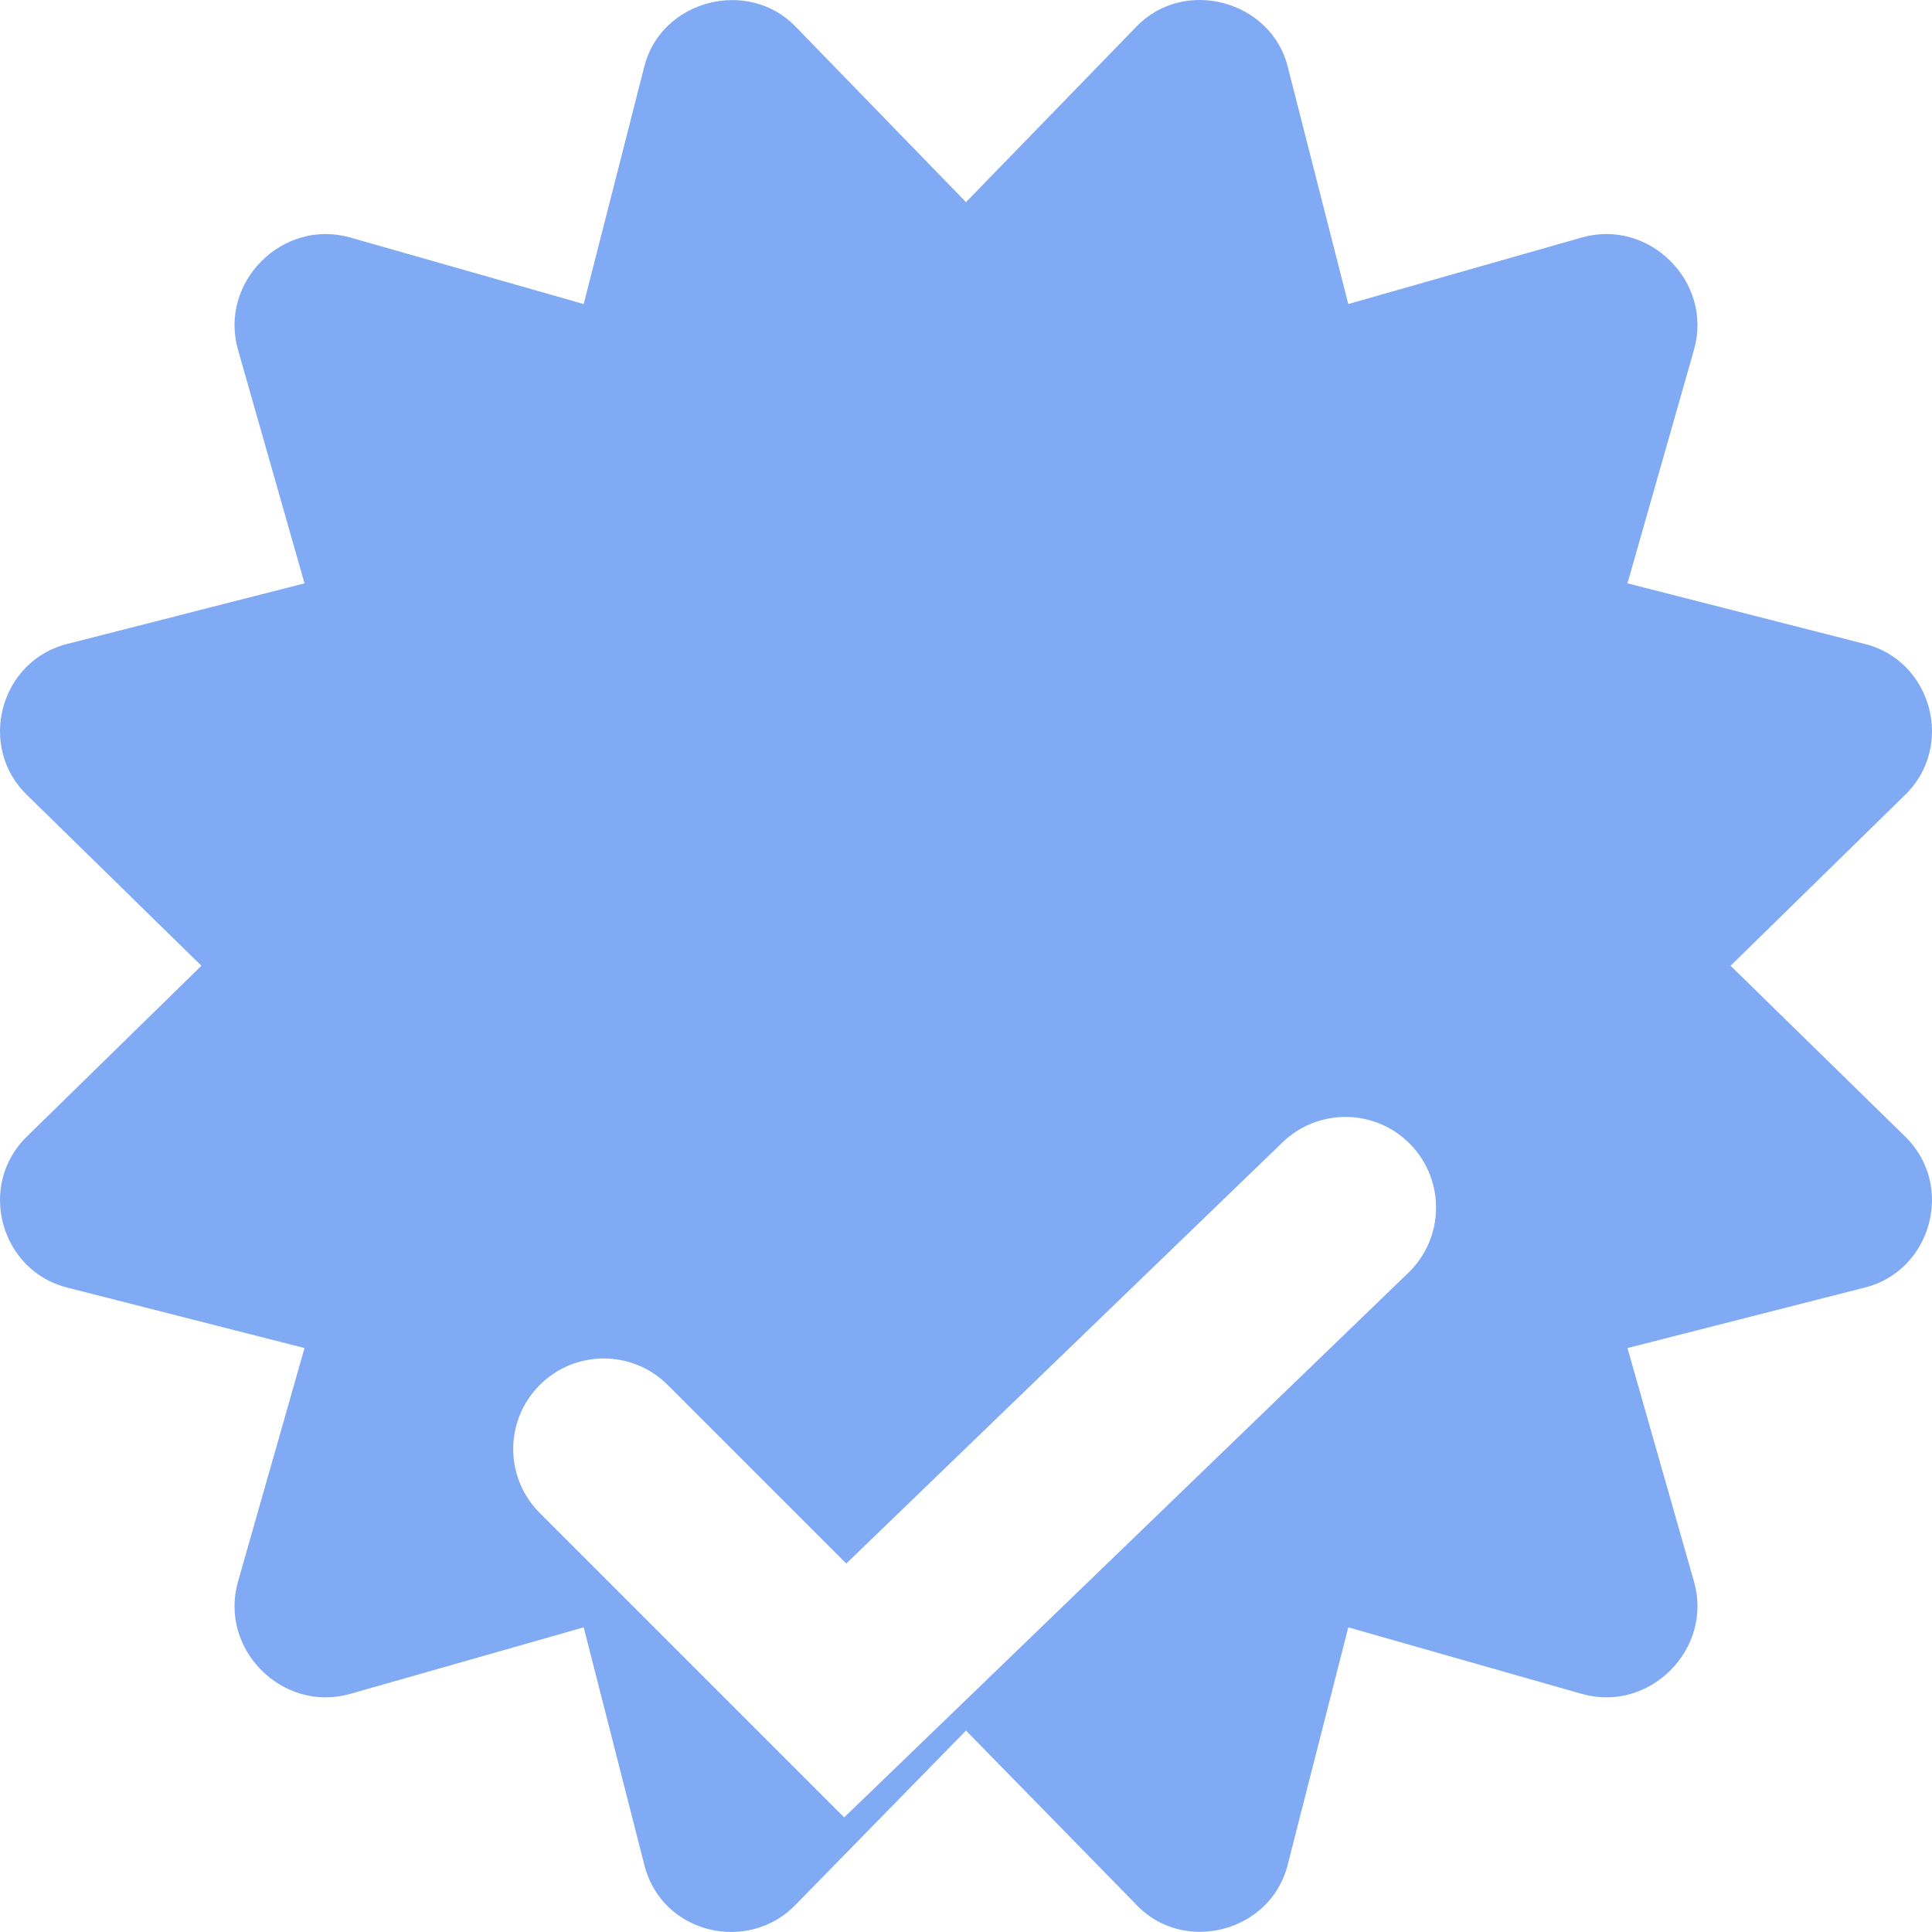 <svg width="16" height="16" viewBox="0 0 16 16" fill="none" xmlns="http://www.w3.org/2000/svg">
<g clip-path="url(#clip0)">
<path d="M14.332 7.998L15.769 6.591C16.197 6.186 15.998 5.465 15.436 5.331L13.478 4.831L14.03 2.893C14.186 2.335 13.66 1.81 13.103 1.966L11.166 2.518L10.666 0.559C10.534 0.006 9.805 -0.196 9.406 0.226L8 1.674L6.594 0.226C6.199 -0.191 5.468 -0 5.334 0.559L4.834 2.518L2.897 1.966C2.34 1.81 1.814 2.336 1.97 2.893L2.522 4.831L0.564 5.331C0.002 5.465 -0.197 6.186 0.231 6.591L1.668 7.998L0.231 9.404C-0.197 9.809 0.002 10.53 0.564 10.665L2.522 11.164L1.97 13.102C1.814 13.66 2.34 14.185 2.897 14.029L4.834 13.477L5.334 15.436C5.473 16.016 6.199 16.186 6.594 15.769L8 14.332L9.406 15.769C9.797 16.191 10.53 16.003 10.666 15.436L11.166 13.477L13.103 14.029C13.66 14.185 14.186 13.659 14.03 13.102L13.478 11.164L15.436 10.665C15.998 10.53 16.197 9.809 15.769 9.404L14.332 7.998Z" fill="#80AAF3"/>
<g filter="url(#filter0_d)">
<path d="M5.53 7.47C5.237 7.177 4.763 7.177 4.47 7.47C4.177 7.763 4.177 8.237 4.47 8.53L5.53 7.47ZM7 10L6.47 10.53L6.991 11.051L7.521 10.54L7 10ZM11.664 6.54C11.962 6.252 11.97 5.777 11.682 5.479C11.395 5.181 10.92 5.173 10.622 5.46L11.664 6.54ZM4.47 8.53L6.47 10.53L7.53 9.47L5.53 7.47L4.47 8.53ZM7.521 10.54L11.664 6.54L10.622 5.46L6.479 9.46L7.521 10.54Z" fill="white"/>
</g>
</g>
<defs>
<filter id="filter0_d" x="0.25" y="5.25" width="15.643" height="13.801" filterUnits="userSpaceOnUse" color-interpolation-filters="sRGB">
<feFlood flood-opacity="0" result="BackgroundImageFix"/>
<feColorMatrix in="SourceAlpha" type="matrix" values="0 0 0 0 0 0 0 0 0 0 0 0 0 0 0 0 0 0 127 0"/>
<feOffset dy="4"/>
<feGaussianBlur stdDeviation="2"/>
<feColorMatrix type="matrix" values="0 0 0 0 0 0 0 0 0 0 0 0 0 0 0 0 0 0 0.25 0"/>
<feBlend mode="normal" in2="BackgroundImageFix" result="effect1_dropShadow"/>
<feBlend mode="normal" in="SourceGraphic" in2="effect1_dropShadow" result="shape"/>
</filter>
<clipPath id="clip0">
<rect width="16" height="16" fill="white"/>
</clipPath>
</defs>
</svg>
